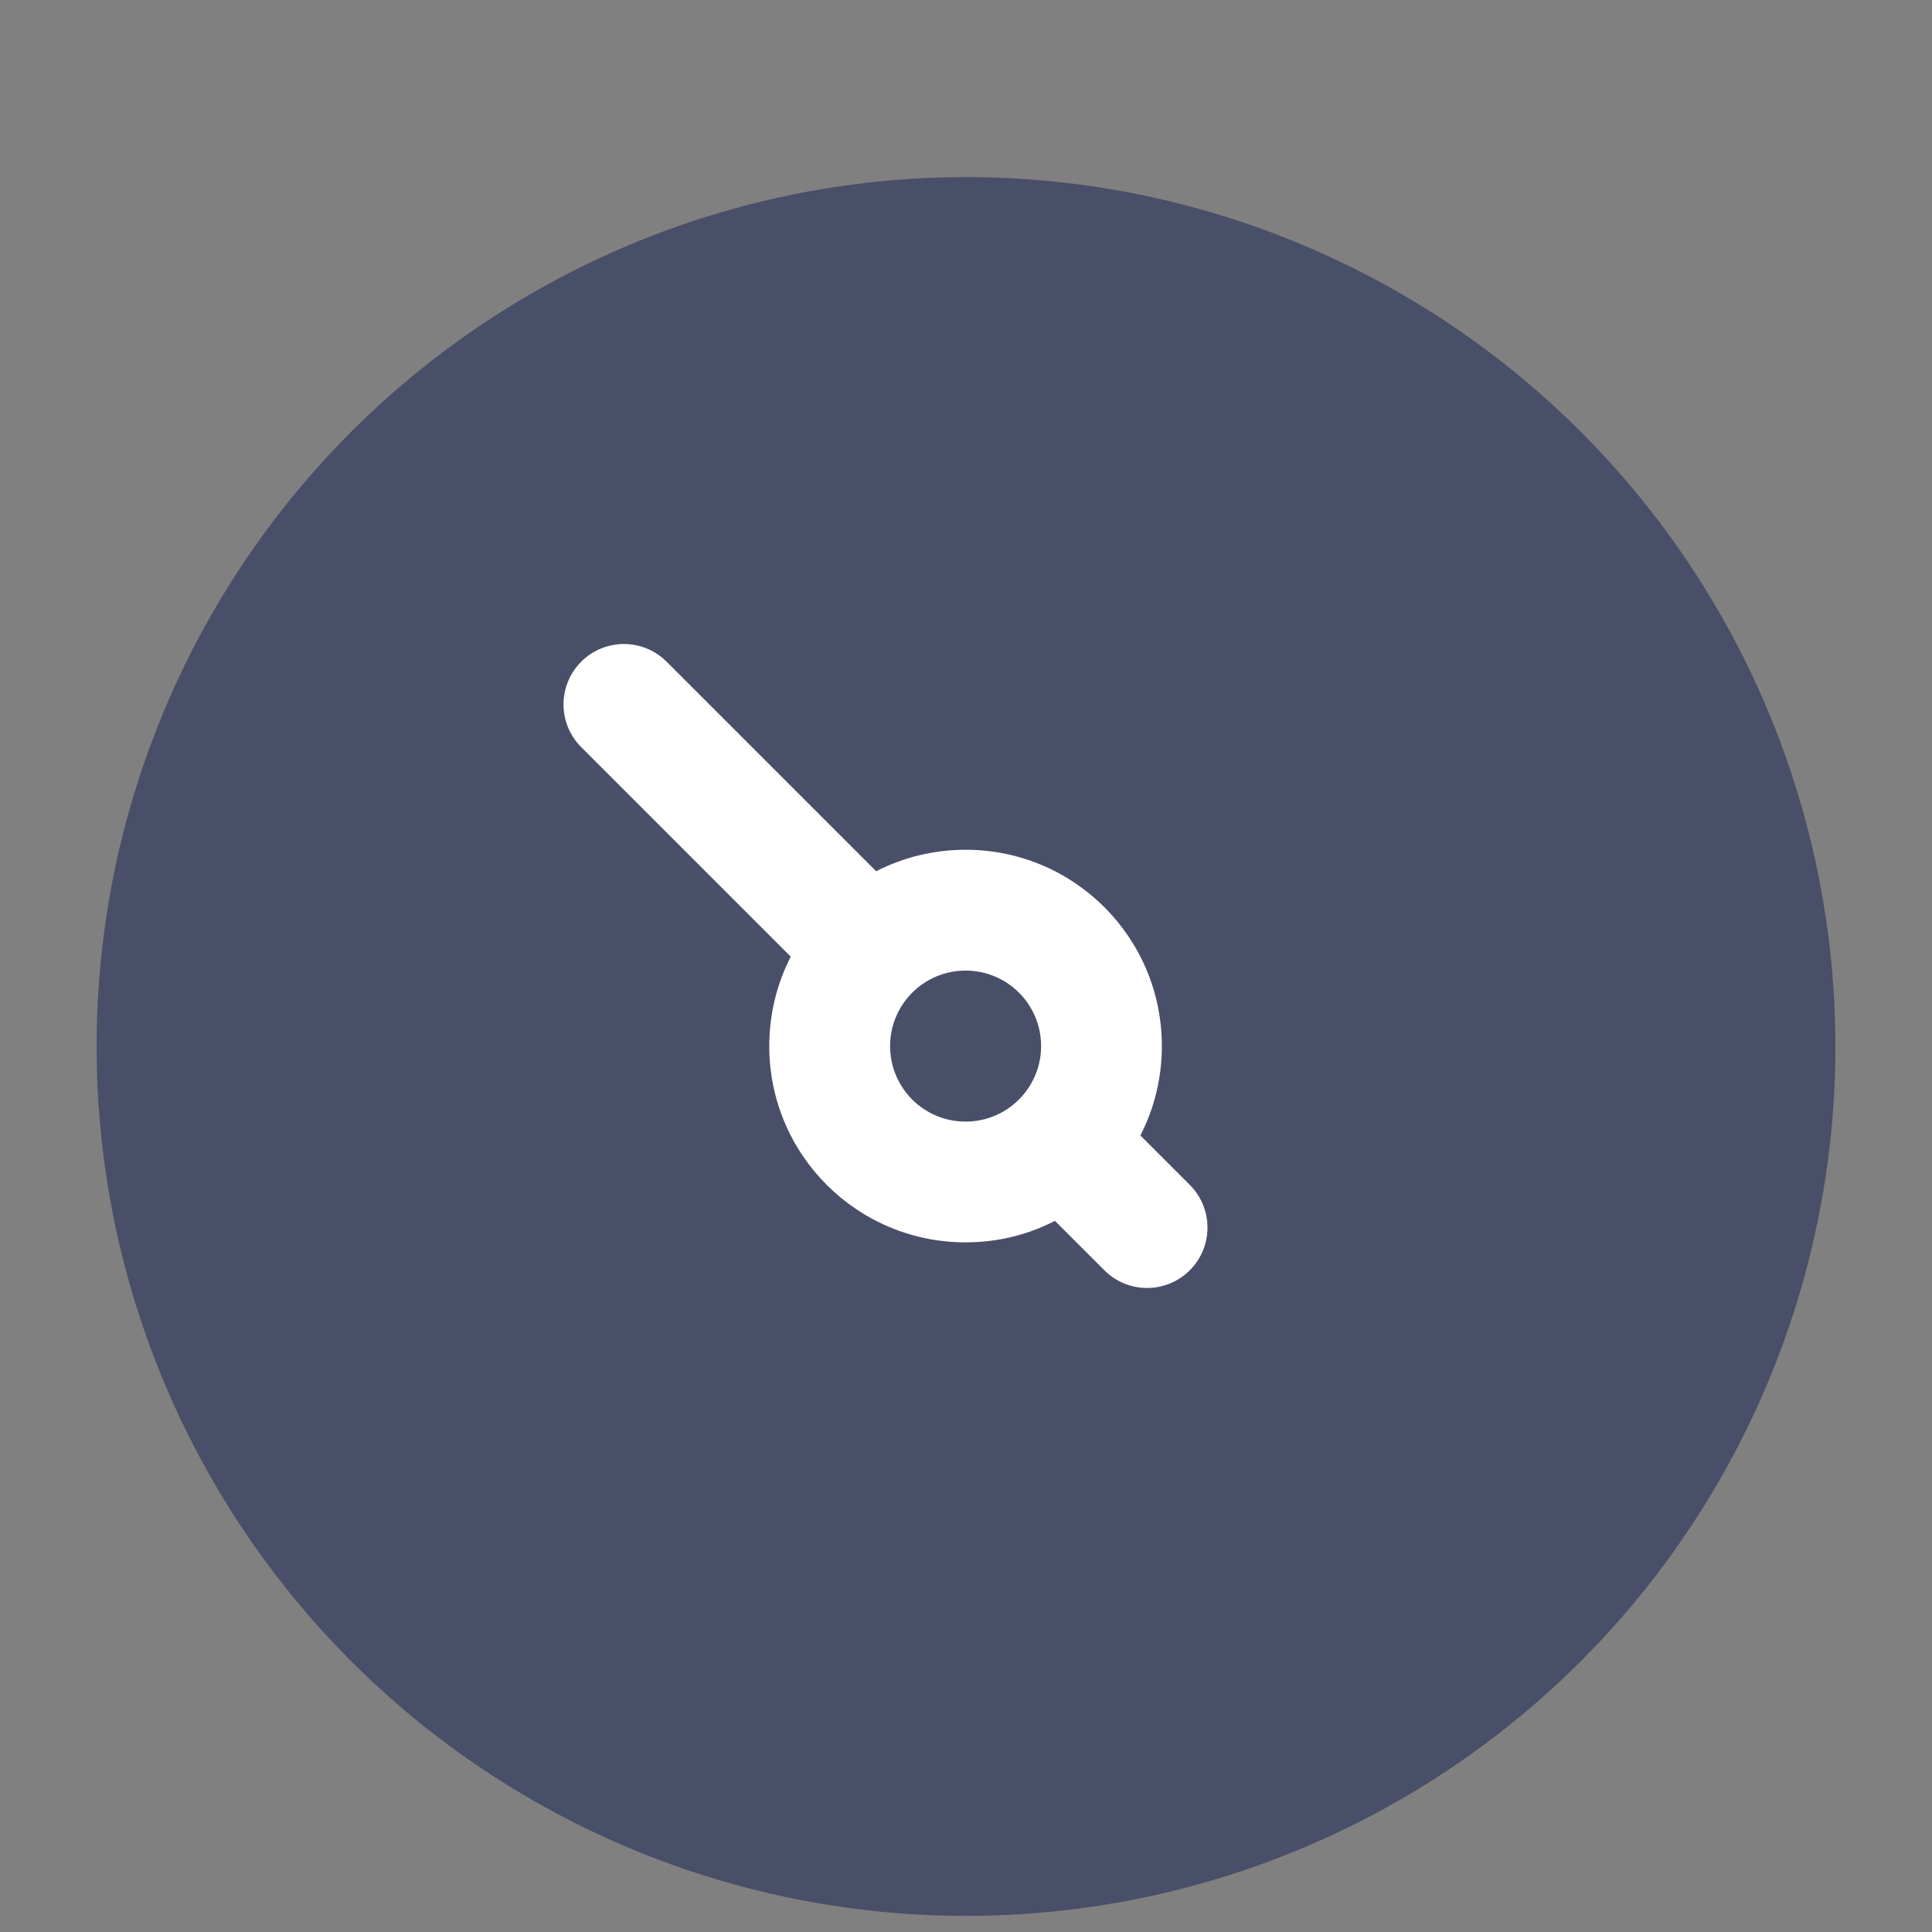 <svg width="24" height="24" viewBox="0 0 24 24" fill="none" xmlns="http://www.w3.org/2000/svg">
<rect x="0" y="0" width="24" height="24" fill="#808080" stroke="none"/>
<g clip-path="url(#clip0_1506_2782)">
<ellipse cx="12" cy="13" rx="10.8" ry="10.8" fill="#494F68"/>
<path d="M14.166 14.105C14.341 13.766 14.433 13.387 14.433 12.995C14.433 11.647 13.343 10.556 11.995 10.556C11.602 10.556 11.224 10.649 10.884 10.823L8.281 8.22C7.988 7.927 7.513 7.927 7.22 8.22C6.927 8.513 6.927 8.988 7.22 9.281L9.823 11.884C9.649 12.224 9.556 12.602 9.556 12.995C9.556 14.342 10.647 15.433 11.995 15.433C12.387 15.433 12.766 15.341 13.105 15.166L13.719 15.78C14.012 16.073 14.487 16.073 14.78 15.78C15.073 15.487 15.073 15.012 14.78 14.719L14.166 14.105ZM11.995 13.933C11.476 13.933 11.057 13.513 11.057 12.995C11.057 12.478 11.476 12.057 11.995 12.057C12.513 12.057 12.933 12.476 12.933 12.995C12.933 13.511 12.514 13.933 11.995 13.933Z" fill="white"/>
</g>
<defs>
<clipPath id="clip0_1506_2782">
<rect width="24" height="24" fill="white"/>
</clipPath>
</defs>
</svg>
